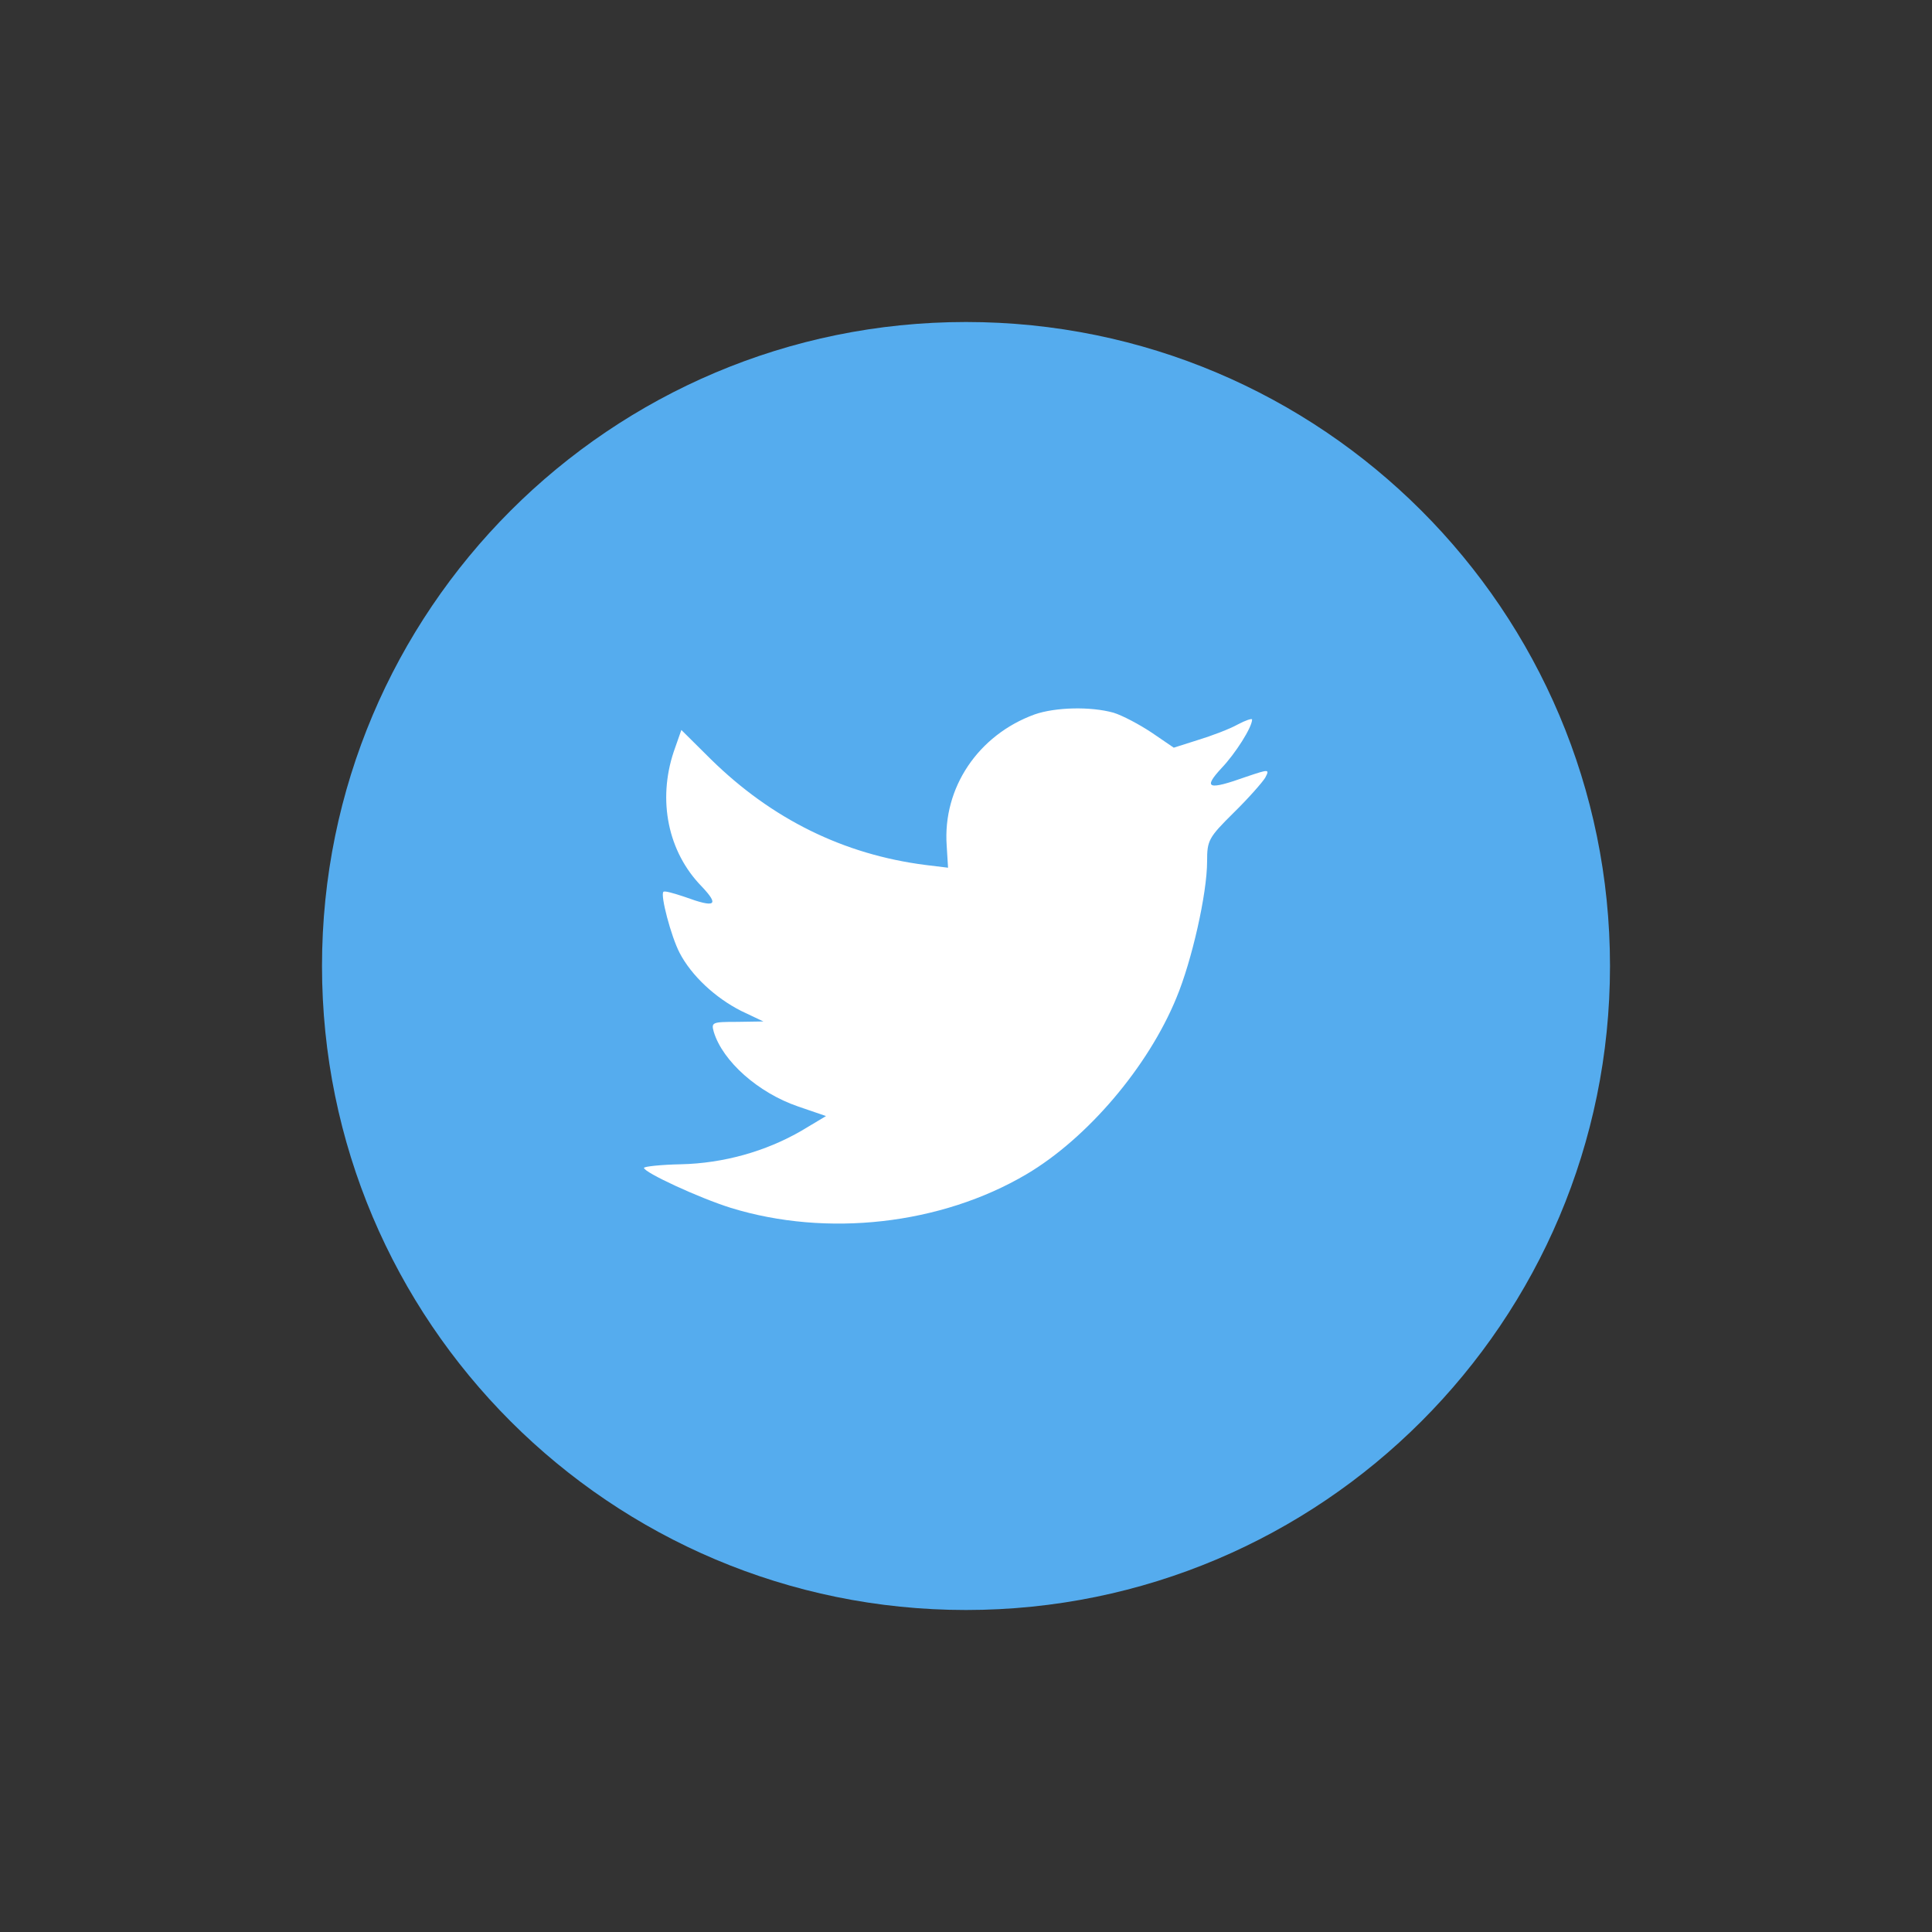 <?xml version="1.0" encoding="UTF-8"?>
<svg width="24px" height="24px" viewBox="0 0 24 24" version="1.1" xmlns="http://www.w3.org/2000/svg" xmlns:xlink="http://www.w3.org/1999/xlink">
    <rect x="0" y="0" width="24" height="24" fill="#333333" stroke="none"/>
    <!-- Generator: Sketch 50.2 (55047) - http://www.bohemiancoding.com/sketch -->
    <title>Icons/Twitter</title>
    <desc>Created with Sketch.</desc>
    <defs></defs>
    <g id="Icons/Twitter" stroke="none" stroke-width="1" fill="none" fill-rule="evenodd">
        <g id="Group" transform="translate(4, 4)" fill-rule="nonzero">
            <g id="Twitter">
                <g id="Page-1">
                    <g id="Social_icons">
                        <g id="Twitter">
                            <path d="M0,8 C0,3.582 3.582,0 8,0 C12.418,0 16,3.582 16,8 C16,12.418 12.418,16 8,16 C3.582,16 0,12.418 0,8 Z" id="back" fill="#55ACEE"></path>
                            <path d="M7.76,6.503 L7.777,6.779 L7.497,6.745 C6.479,6.615 5.589,6.175 4.834,5.435 L4.464,5.068 L4.369,5.339 C4.168,5.943 4.297,6.582 4.716,7.011 C4.94,7.248 4.89,7.282 4.504,7.141 C4.369,7.096 4.252,7.062 4.241,7.079 C4.201,7.118 4.336,7.632 4.442,7.836 C4.588,8.118 4.884,8.395 5.209,8.559 L5.483,8.689 L5.158,8.694 C4.845,8.694 4.834,8.7 4.867,8.819 C4.979,9.186 5.421,9.576 5.914,9.745 L6.261,9.864 L5.959,10.045 C5.511,10.305 4.985,10.451 4.459,10.463 C4.207,10.468 4,10.491 4,10.508 C4,10.564 4.683,10.881 5.08,11.005 C6.272,11.372 7.688,11.214 8.751,10.587 C9.506,10.141 10.262,9.254 10.614,8.395 C10.805,7.937 10.995,7.101 10.995,6.7 C10.995,6.44 11.012,6.406 11.325,6.096 C11.51,5.915 11.683,5.717 11.717,5.661 C11.773,5.553 11.767,5.553 11.482,5.649 C11.006,5.819 10.939,5.796 11.174,5.542 C11.347,5.361 11.554,5.034 11.554,4.938 C11.554,4.921 11.47,4.949 11.375,5 C11.275,5.056 11.051,5.141 10.883,5.192 L10.581,5.288 L10.307,5.101 C10.155,5 9.943,4.887 9.831,4.853 C9.545,4.774 9.109,4.785 8.852,4.875 C8.152,5.13 7.71,5.785 7.76,6.503 Z" id="Shape" fill="#FFFFFF"></path>
                        </g>
                    </g>
                </g>
            </g>
        </g>
    </g>
</svg>